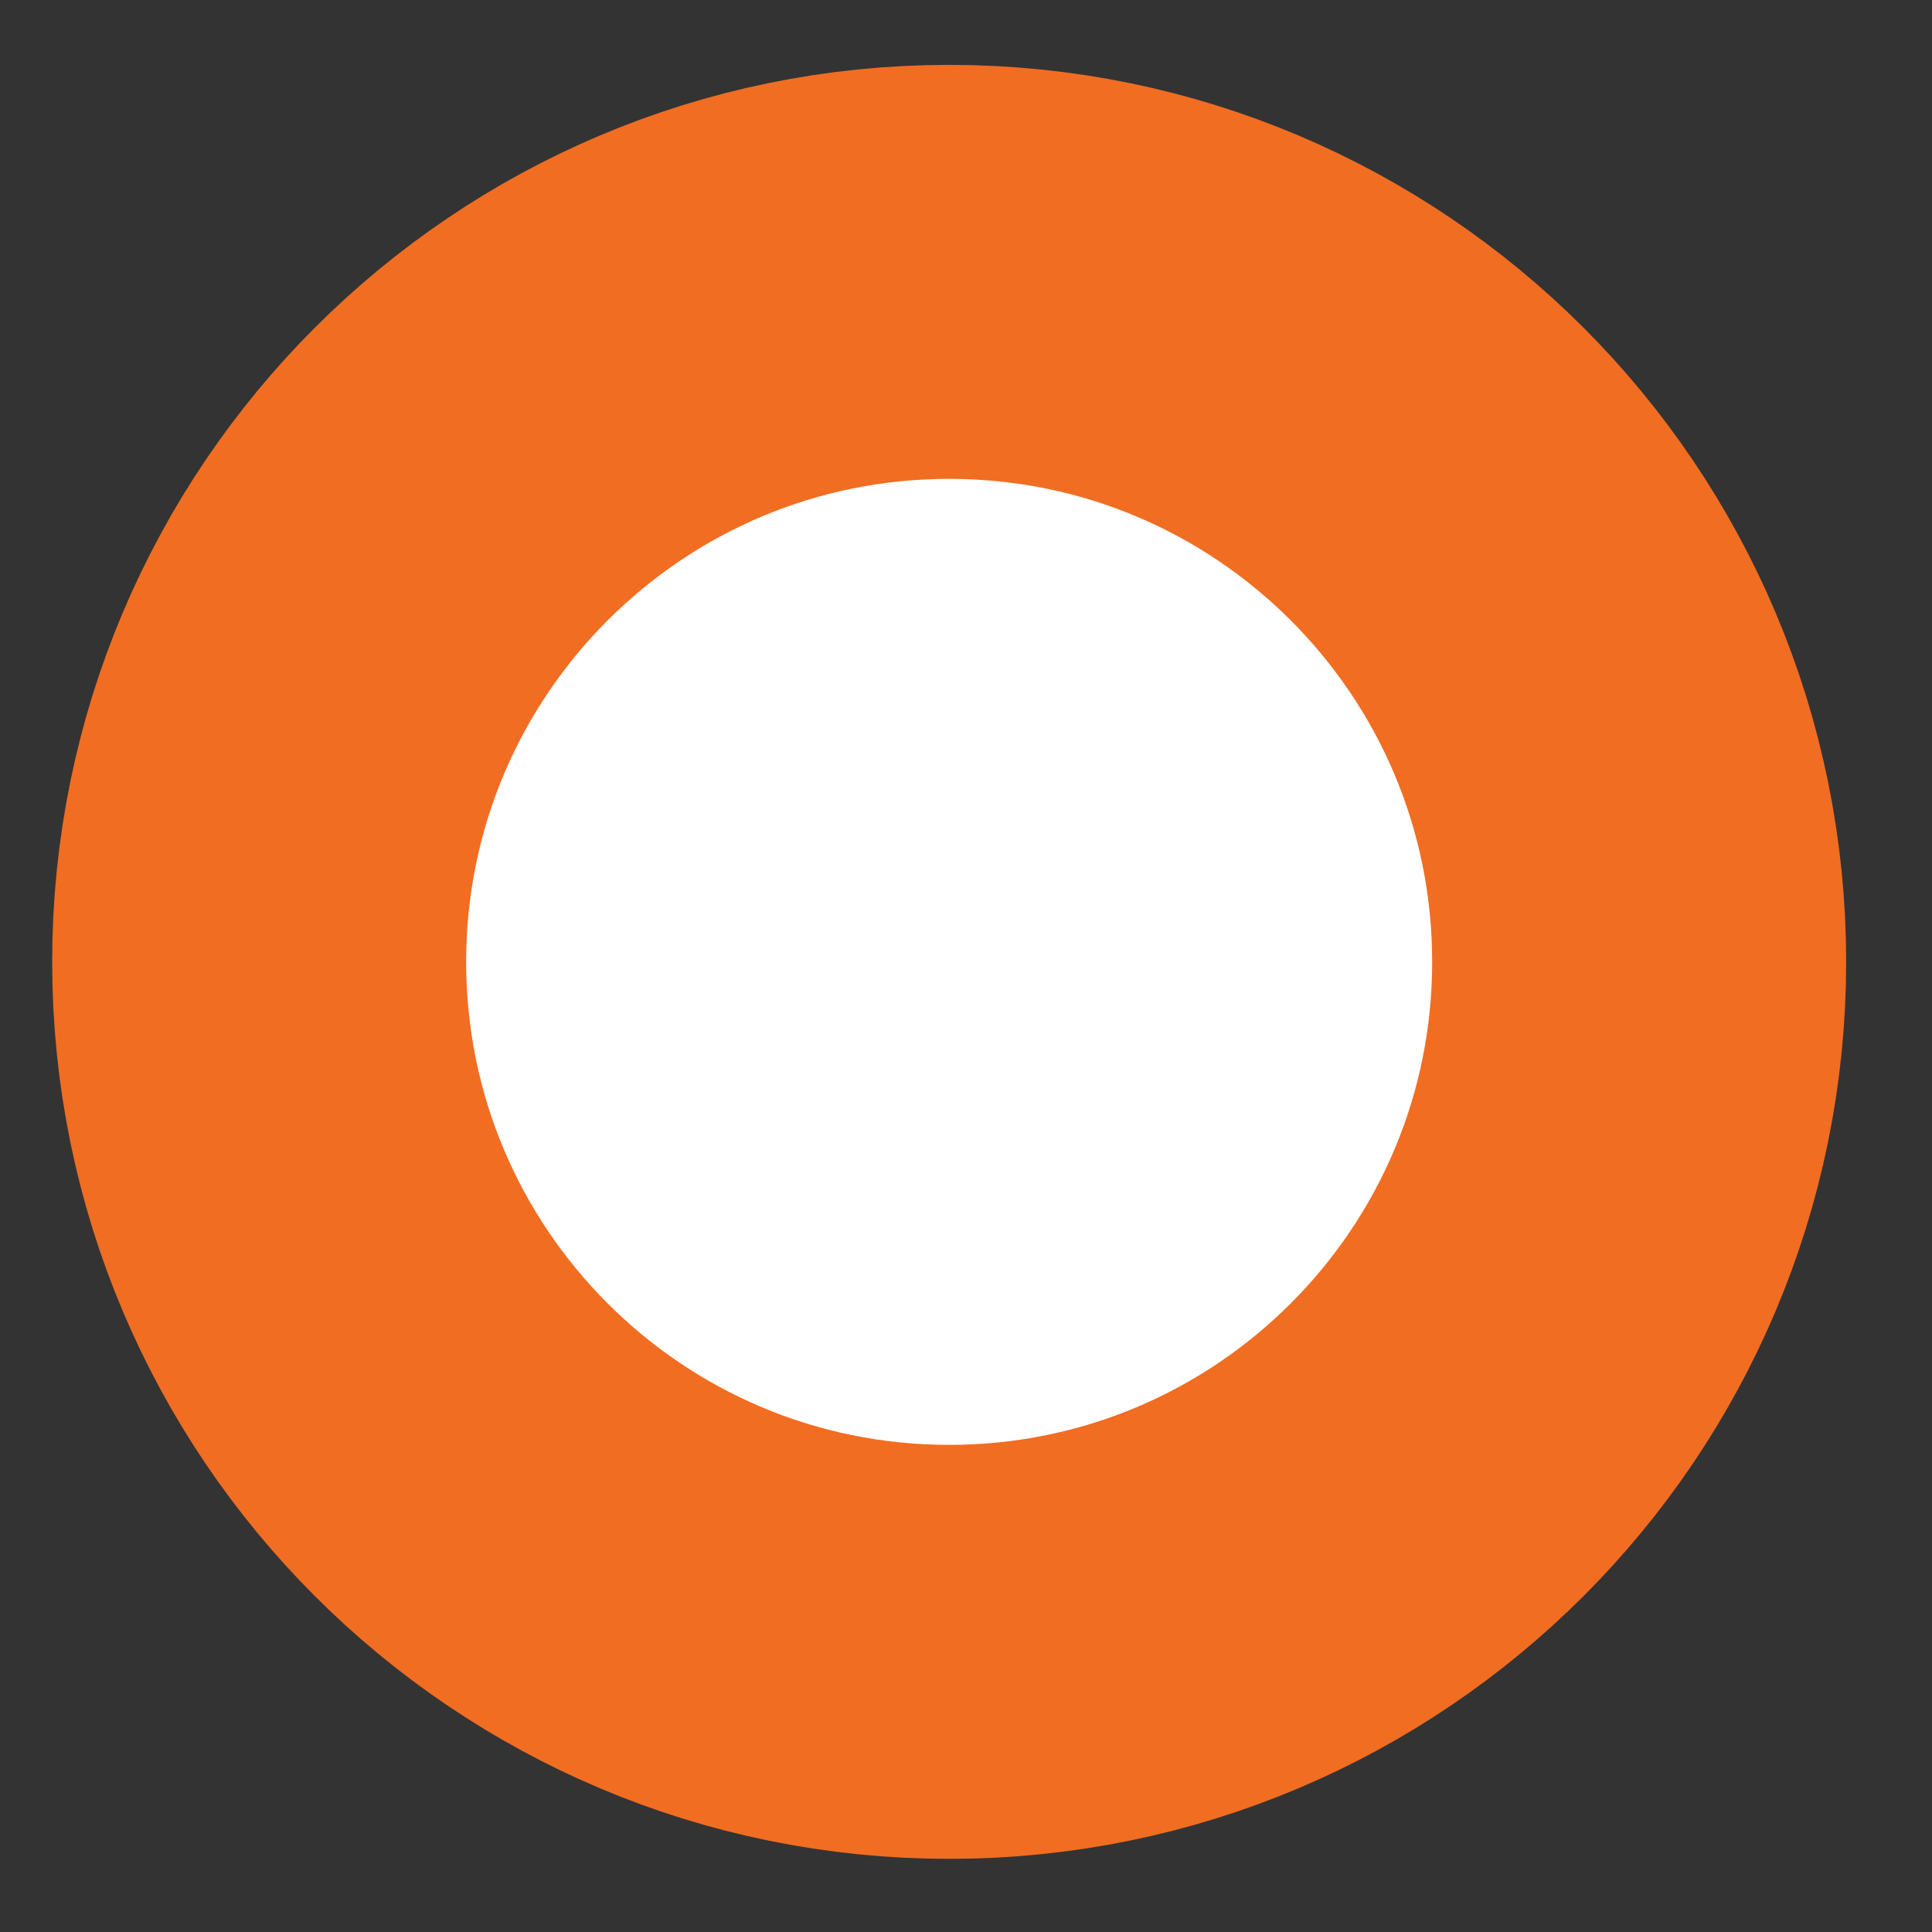 <svg width="14" height="14" viewBox="0 0 14 14" fill="none" xmlns="http://www.w3.org/2000/svg">
<rect x="0" y="0" width="14" height="14" fill="#333333" stroke="none"/>
<path d="M11.878 6.97C11.878 9.732 9.64 11.97 6.878 11.97C4.117 11.97 1.878 9.732 1.878 6.97C1.878 4.209 4.117 1.97 6.878 1.97C9.64 1.97 11.878 4.209 11.878 6.97Z" fill="white" stroke="#F16D22" stroke-width="3"/>
</svg>
